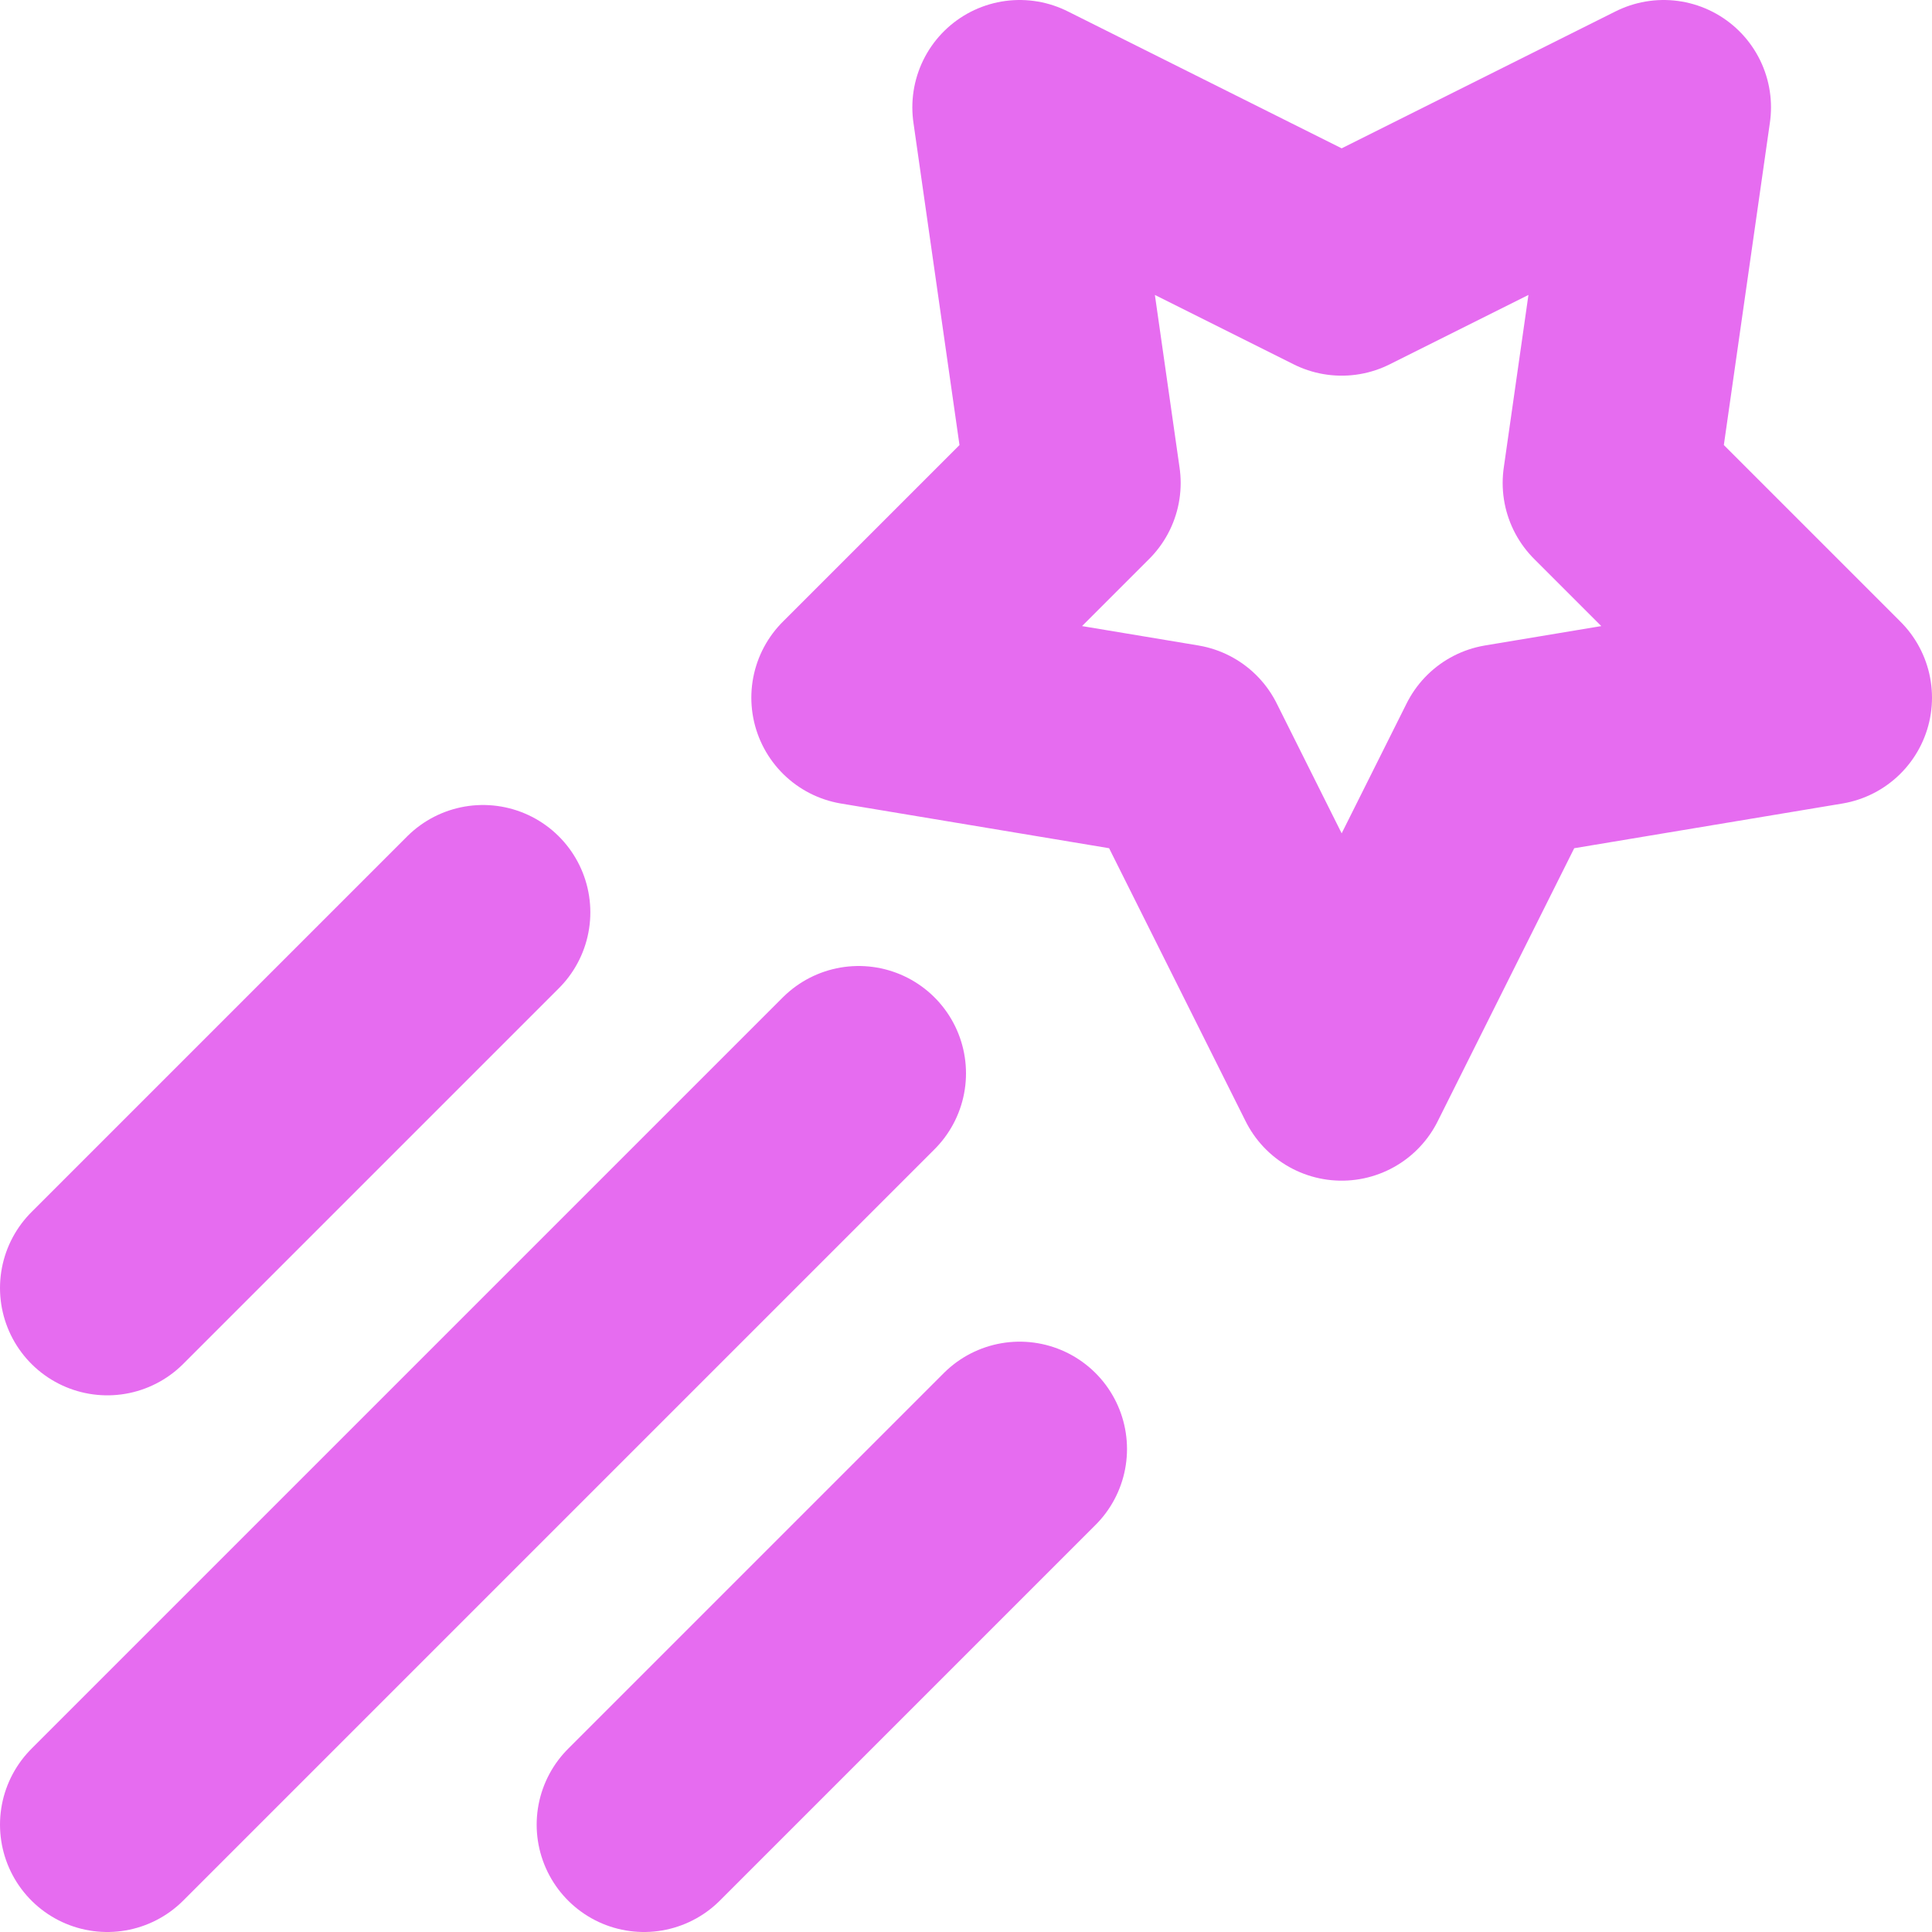<svg xmlns="http://www.w3.org/2000/svg" width="18" height="18" viewBox="0 0 18 18" fill="none">
  <path d="M1 17L8 10M6 17L9.5 13.5M1 12L4.5 8.5M12.5 2.5L9.5 1L10 4.5L8 6.5L11 7L12.5 10L14 7L17 6.5L15 4.5L15.5 1L12.5 2.5Z" stroke="#E66CF0" stroke-width="2" stroke-linecap="round" stroke-linejoin="round"/>
</svg>